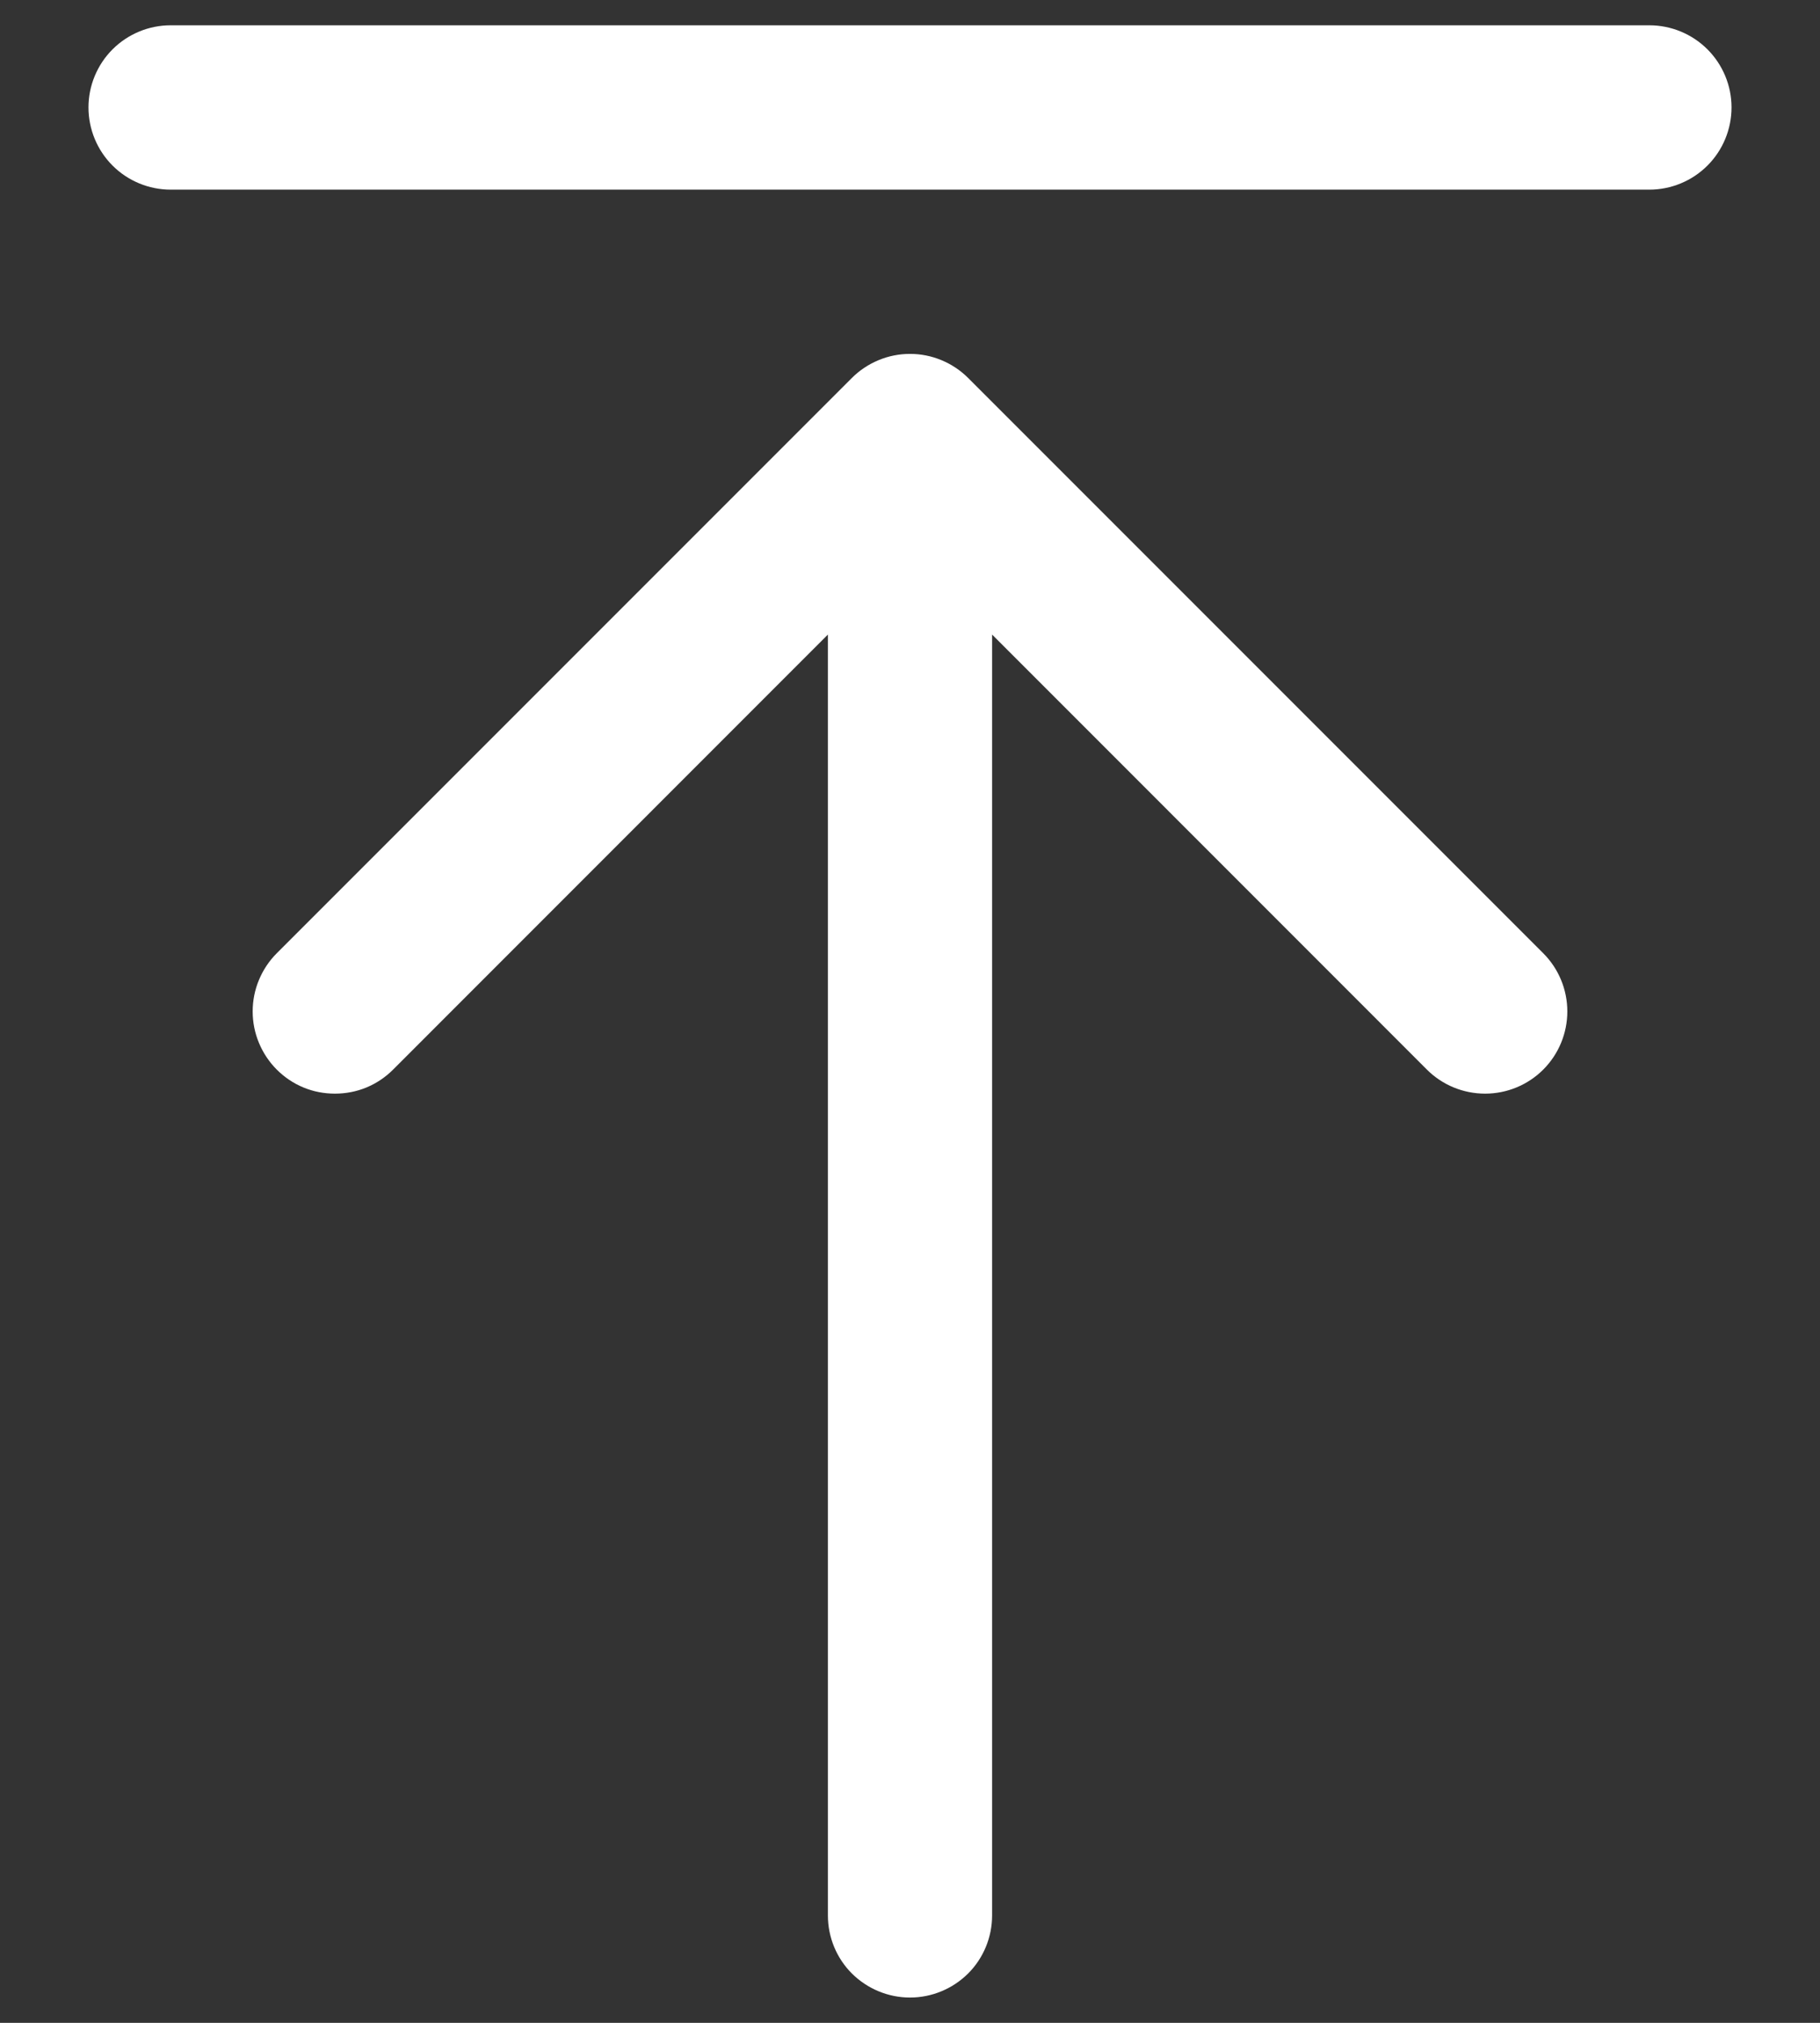 <svg width="18" height="20" viewBox="0 0 18 20" fill="none" xmlns="http://www.w3.org/2000/svg">
<rect x="0" y="0" width="18" height="20" fill="#333333" stroke="none"/>
<path d="M1.688 0.25C1.472 0.25 1.265 0.336 1.113 0.488C0.961 0.64 0.875 0.847 0.875 1.062C0.875 1.278 0.961 1.485 1.113 1.637C1.265 1.789 1.472 1.875 1.688 1.875H16.312C16.528 1.875 16.735 1.789 16.887 1.637C17.039 1.485 17.125 1.278 17.125 1.062C17.125 0.847 17.039 0.64 16.887 0.488C16.735 0.336 16.528 0.25 16.312 0.25H1.688ZM9.575 3.737C9.5 3.662 9.41 3.602 9.311 3.561C9.213 3.52 9.107 3.499 9 3.499C8.893 3.499 8.787 3.52 8.689 3.561C8.59 3.602 8.5 3.662 8.425 3.737L2.737 9.425C2.662 9.5 2.602 9.59 2.561 9.689C2.52 9.787 2.499 9.893 2.499 10C2.499 10.107 2.52 10.213 2.561 10.311C2.602 10.41 2.662 10.5 2.737 10.575C2.813 10.651 2.902 10.711 3.001 10.752C3.1 10.793 3.206 10.813 3.312 10.813C3.419 10.813 3.525 10.793 3.624 10.752C3.723 10.711 3.812 10.651 3.888 10.575L8.188 6.274V18.938C8.188 19.153 8.273 19.36 8.425 19.512C8.578 19.664 8.785 19.75 9 19.75C9.215 19.75 9.422 19.664 9.575 19.512C9.727 19.36 9.812 19.153 9.812 18.938V6.274L14.112 10.575C14.265 10.728 14.472 10.813 14.688 10.813C14.903 10.813 15.11 10.728 15.263 10.575C15.415 10.423 15.501 10.216 15.501 10C15.501 9.784 15.415 9.577 15.263 9.425L9.575 3.737Z" fill="white"/>
</svg>
